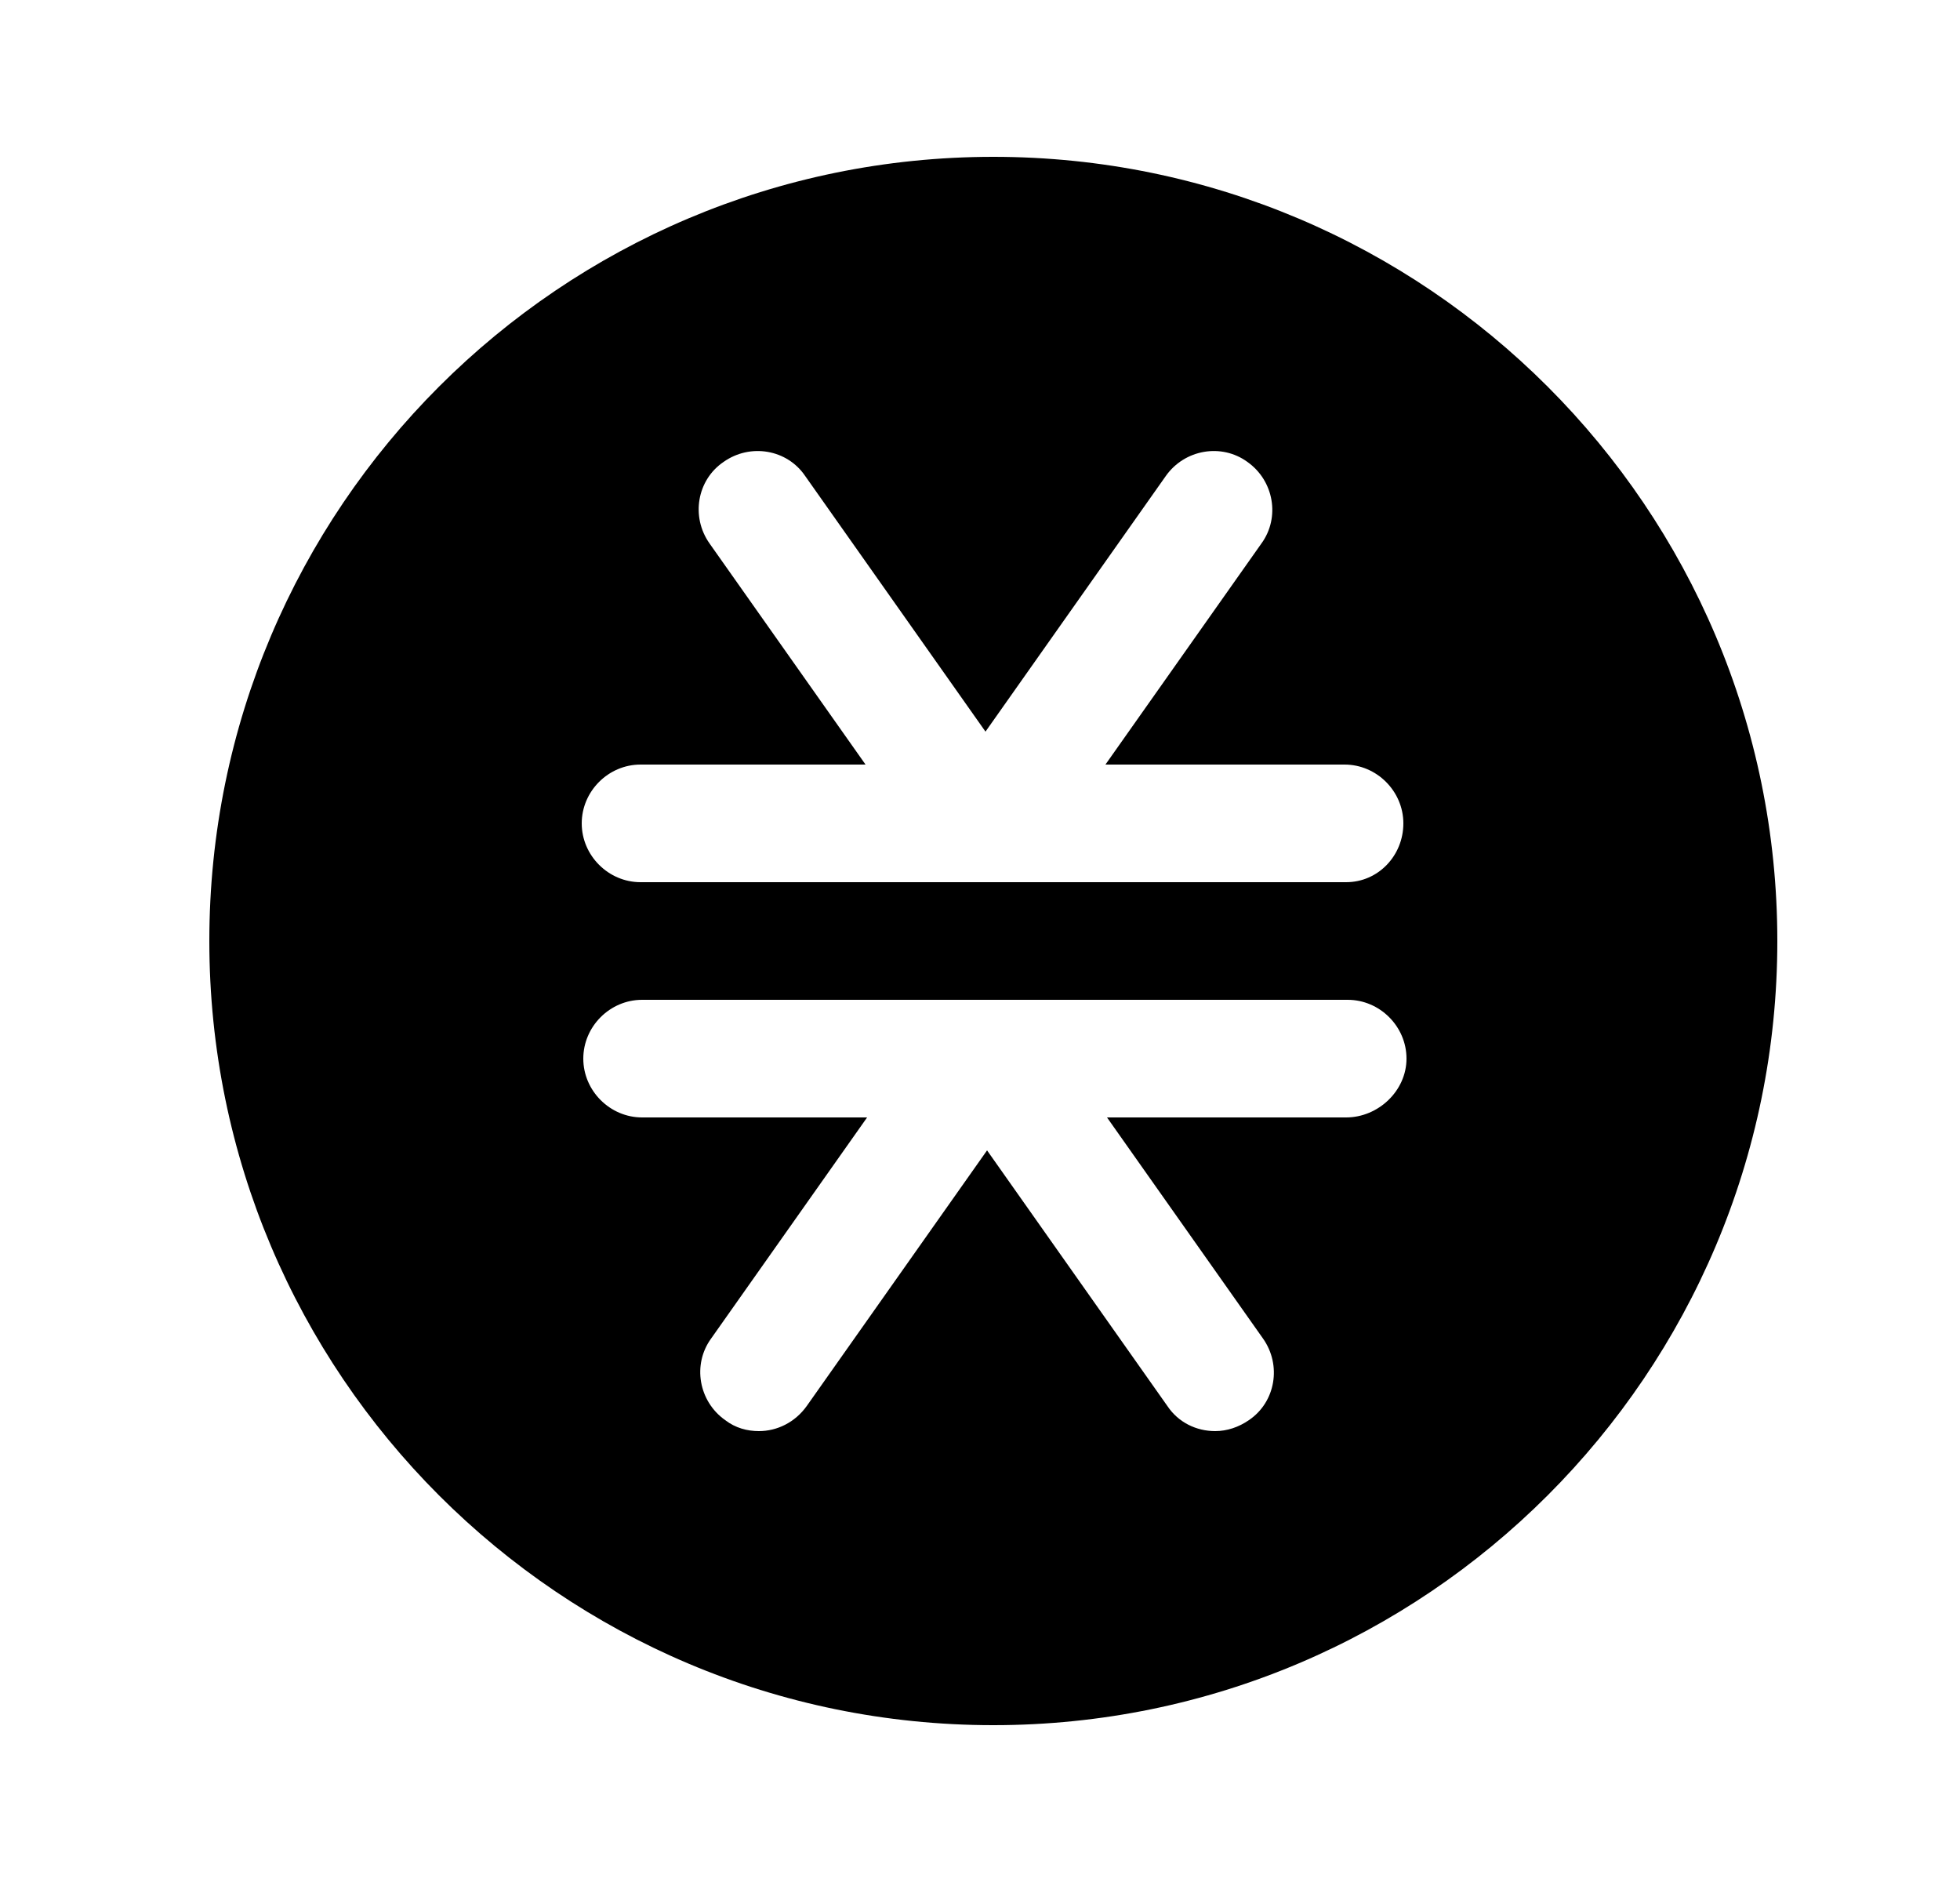 <svg width="25" height="24" viewBox="0 0 25 24" fill="none" xmlns="http://www.w3.org/2000/svg">
<path d="M12.67 2C7.15 2 2.67 6.48 2.67 12C2.67 17.52 7.15 22 12.67 22C18.19 22 22.67 17.52 22.67 12C22.67 6.48 18.19 2 12.67 2ZM17.17 14.25H14.12L16.11 17.07C16.35 17.41 16.27 17.88 15.93 18.11C15.8 18.2 15.65 18.25 15.5 18.25C15.26 18.25 15.03 18.14 14.89 17.93L12.59 14.67L10.29 17.93C10.14 18.14 9.91 18.25 9.68 18.25C9.53 18.25 9.38 18.21 9.25 18.11C8.91 17.87 8.83 17.4 9.07 17.07L11.06 14.25H8.19C7.78 14.25 7.44 13.91 7.44 13.5C7.44 13.09 7.78 12.75 8.19 12.75H17.19C17.6 12.75 17.94 13.09 17.94 13.5C17.94 13.91 17.58 14.25 17.17 14.25ZM17.17 11.25H8.17C7.76 11.25 7.42 10.91 7.42 10.5C7.42 10.09 7.76 9.75 8.17 9.75H11.04L9.05 6.93C8.81 6.59 8.89 6.12 9.23 5.89C9.57 5.65 10.04 5.73 10.27 6.07L12.57 9.33L14.87 6.07C15.11 5.73 15.58 5.65 15.91 5.89C16.25 6.13 16.33 6.6 16.09 6.93L14.1 9.75H17.15C17.56 9.75 17.9 10.09 17.9 10.5C17.9 10.91 17.58 11.25 17.17 11.25Z" fill="black"/>
</svg>
